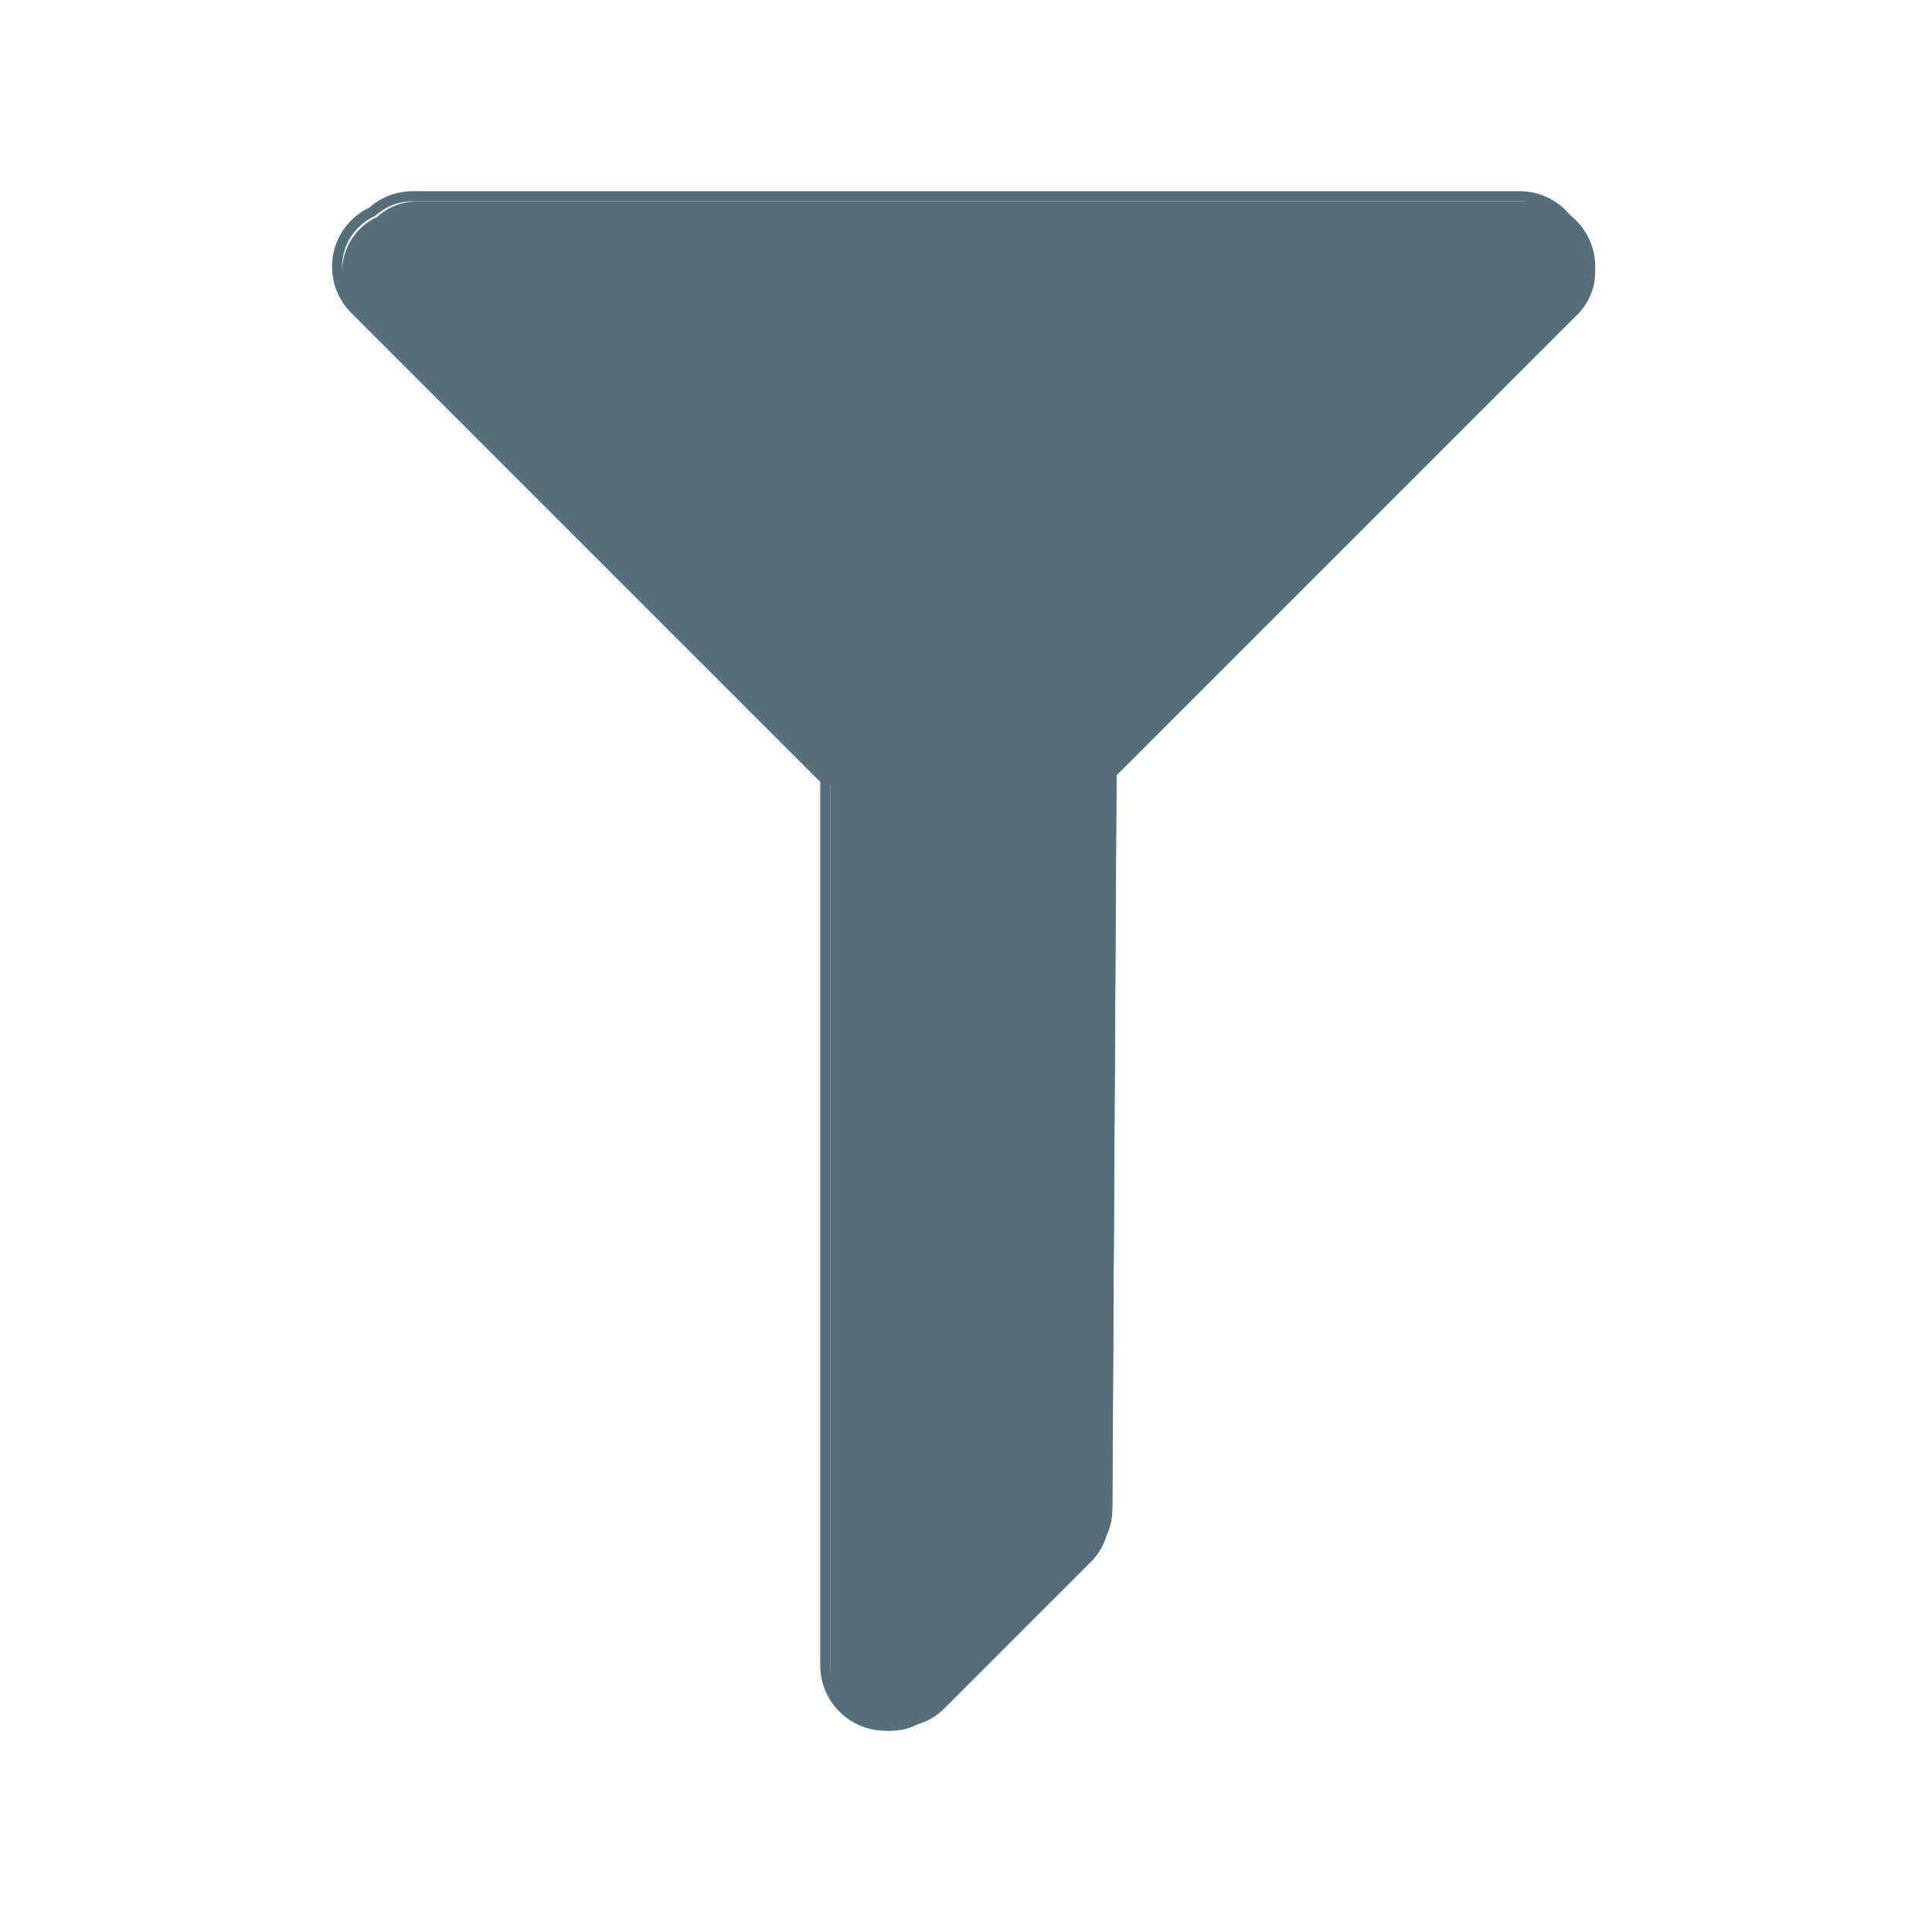 <svg width="192" height="192" viewBox="0 0 192 192" fill="none" xmlns="http://www.w3.org/2000/svg">
<path fill-rule="evenodd" clip-rule="evenodd" d="M88.515 172C89.517 172 90.461 171.754 91.291 171.32C92.215 171.045 93.085 170.543 93.814 169.814L108.441 155.187C109.184 154.443 109.692 153.553 109.963 152.61C110.33 151.84 110.538 150.978 110.543 150.068L110.957 77.06L156.774 31.243C159.117 28.899 159.117 25.101 156.774 22.757C156.591 22.574 156.399 22.405 156.199 22.251C155.1 20.879 153.41 20 151.515 20H41.515C39.968 20 38.558 20.585 37.494 21.547C36.865 21.836 36.275 22.239 35.757 22.757C33.414 25.101 33.414 28.899 35.757 31.243L82.515 78V166C82.515 169.314 85.201 172 88.515 172Z" fill="#546E7A"/>
<path fill-rule="evenodd" clip-rule="evenodd" d="M41.015 20C39.596 20 38.304 20.536 37.329 21.418L37.272 21.469L37.202 21.501C36.627 21.766 36.086 22.135 35.611 22.611C33.463 24.759 33.463 28.241 35.611 30.389L82.515 77.293V165.5C82.515 168.538 84.977 171 88.015 171C88.934 171 89.799 170.775 90.56 170.377L90.602 170.355L90.648 170.341C91.494 170.089 92.291 169.629 92.96 168.96L107.587 154.333C108.269 153.651 108.734 152.836 108.983 151.972L108.994 151.932L109.012 151.895C109.348 151.189 109.538 150.4 109.543 149.565L109.958 76.351L155.921 30.389C158.069 28.241 158.069 24.759 155.921 22.611C155.752 22.443 155.576 22.288 155.393 22.146L155.346 22.11L155.309 22.063C154.3 20.805 152.752 20 151.015 20H41.015ZM36.715 20.625C37.861 19.614 39.367 19 41.015 19H151.015C153.047 19 154.861 19.933 156.052 21.392C156.252 21.549 156.444 21.72 156.628 21.904C159.166 24.442 159.166 28.558 156.628 31.096L110.956 76.768L110.543 149.571C110.537 150.541 110.319 151.462 109.932 152.288C109.635 153.296 109.089 154.246 108.294 155.04L93.668 169.667C92.89 170.444 91.964 170.984 90.98 171.286C90.091 171.742 89.082 172 88.015 172C84.425 172 81.515 169.09 81.515 165.5V77.707L34.904 31.096C32.365 28.558 32.365 24.442 34.904 21.904C35.445 21.362 36.059 20.936 36.715 20.625Z" fill="#546E7A"/>
</svg>
